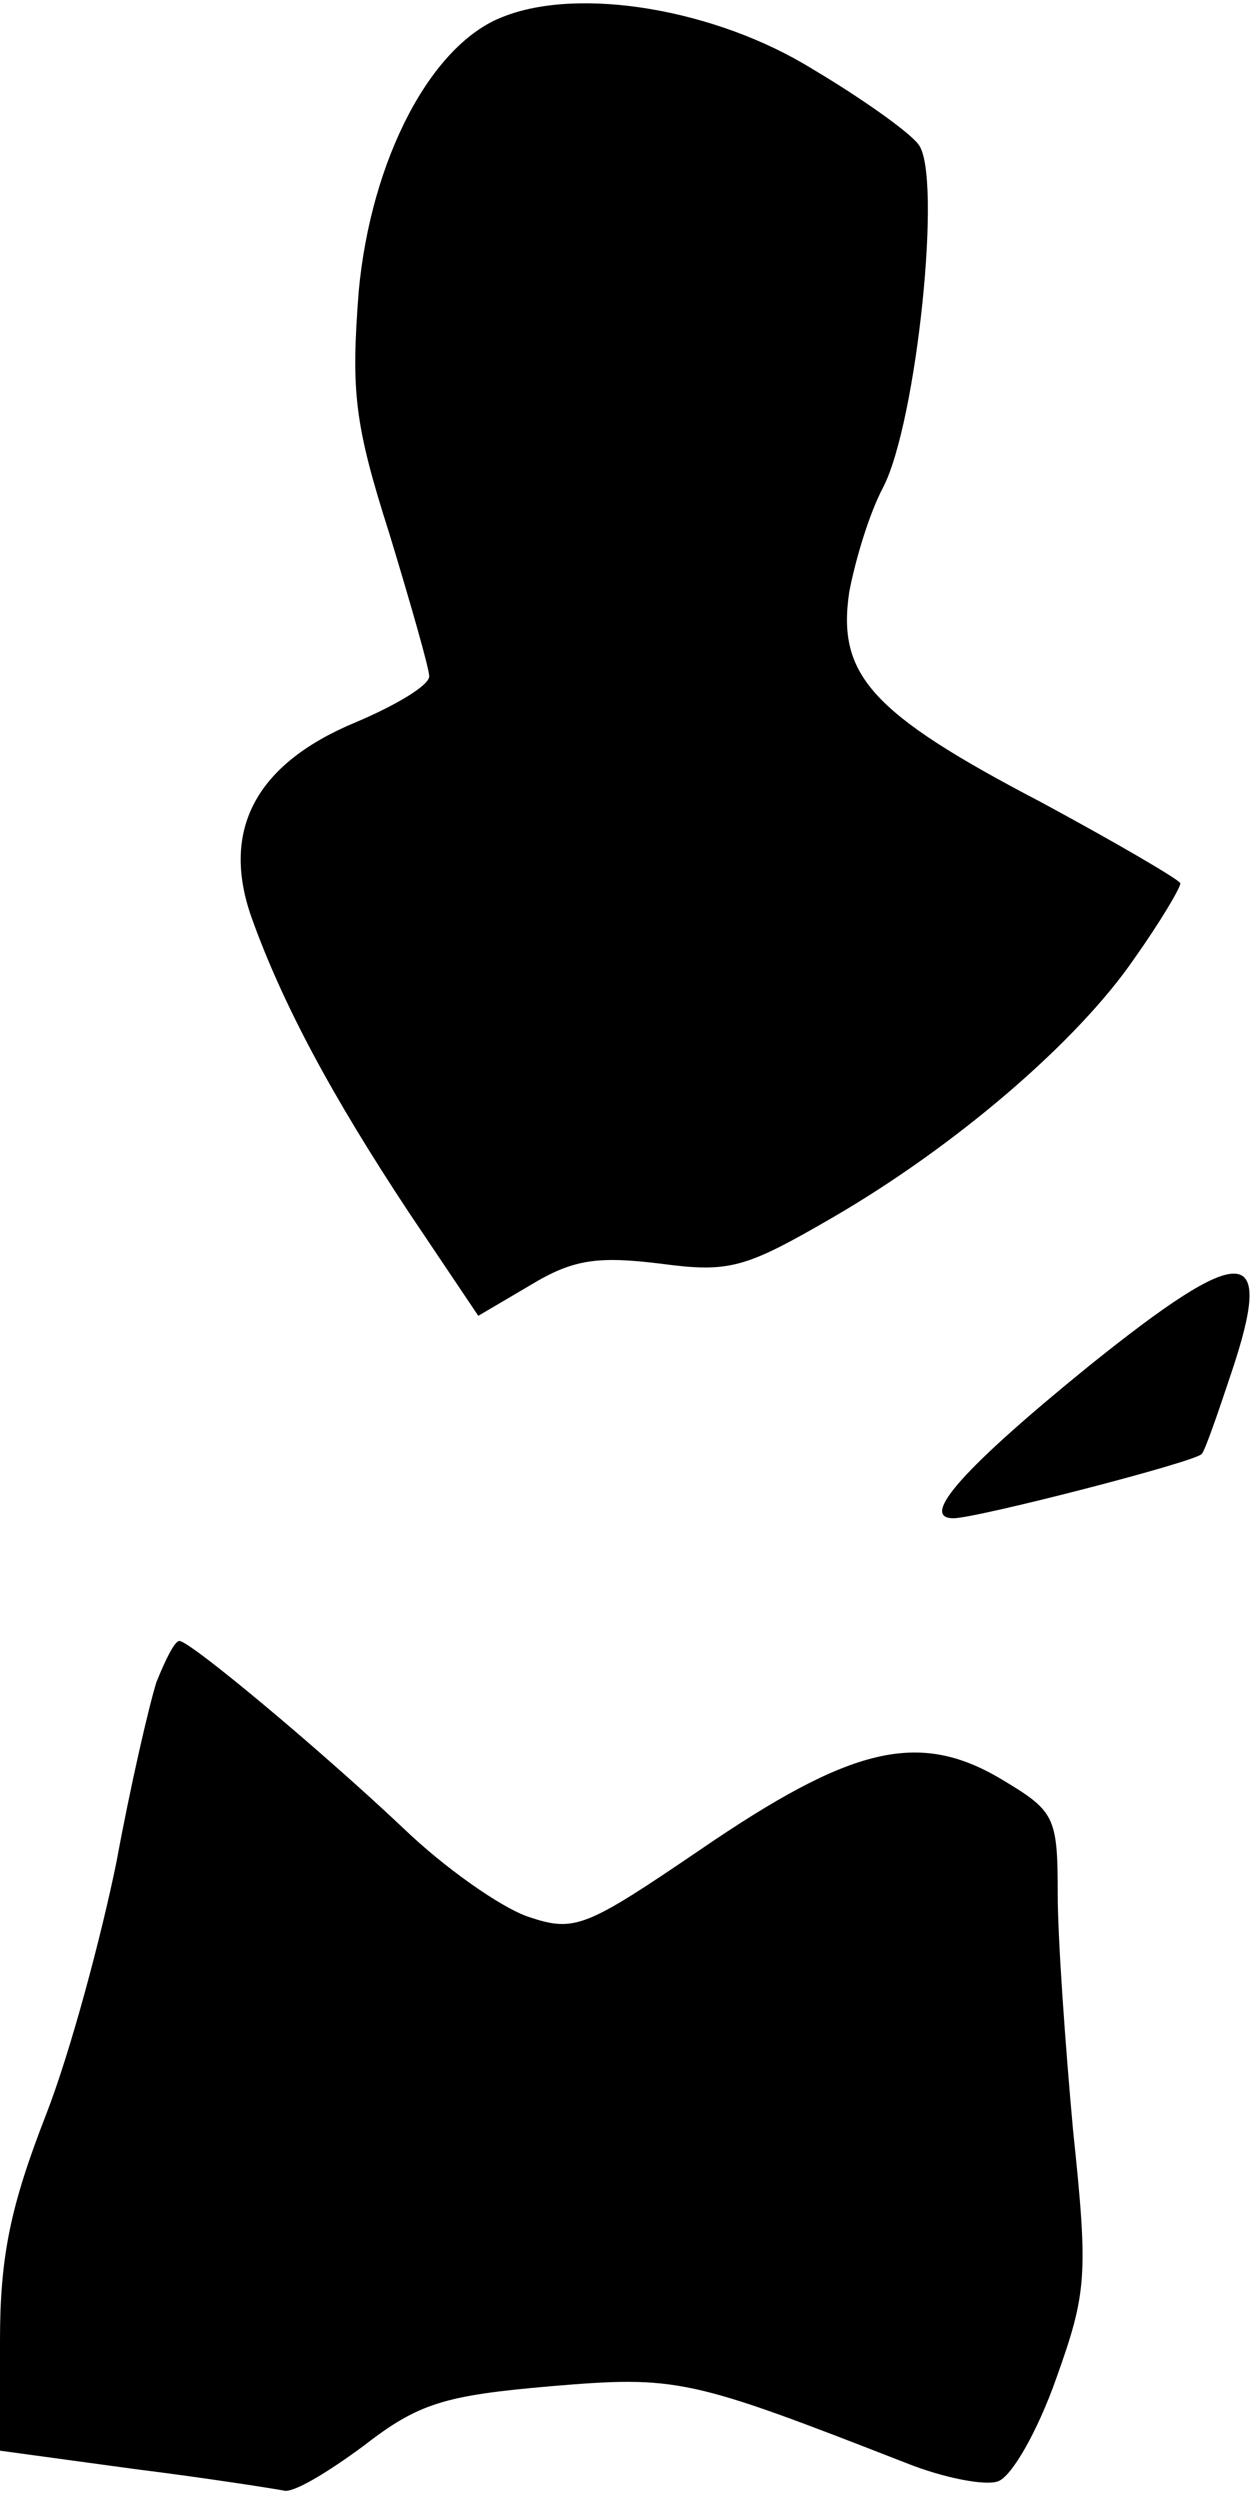 <?xml version="1.0" standalone="no"?>
<!DOCTYPE svg PUBLIC "-//W3C//DTD SVG 20010904//EN"
 "http://www.w3.org/TR/2001/REC-SVG-20010904/DTD/svg10.dtd">
<svg version="1.0" xmlns="http://www.w3.org/2000/svg"
 width="82pt" height="163pt" viewBox="0 0 82 163"
 preserveAspectRatio="xMidYMid meet">
<g transform="translate(0,163) scale(0.1,-0.1)"
fill="#000000" stroke="none">
<path fill="#000000" stroke="none" d="M328 1619 c-47 -18 -86 -93 -94 -179
-5 -65 -3 -86 20 -158 14 -46 26 -88 26 -93 0 -6 -22 -19 -48 -30 -65 -27 -88
-70 -68 -127 20 -56 52 -116 103 -193 l45 -67 34 20 c28 17 44 19 85 14 45 -6
55 -3 112 30 81 47 160 115 197 169 17 24 30 46 30 49 0 2 -41 26 -91 53 -111
58 -133 83 -125 137 4 21 13 51 22 68 22 42 39 205 23 224 -6 8 -37 30 -69 49
-63 39 -152 54 -202 34z"/>
<path fill="#000000" stroke="none" d="M710 739 c-80 -65 -111 -99 -88 -99 15
0 159 37 162 42 2 2 10 25 19 52 29 86 9 87 -93 5z"/>
<path fill="#000000" stroke="none" d="M102 533 c-5 -16 -17 -68 -26 -117 -10
-49 -30 -124 -46 -165 -23 -59 -30 -92 -30 -147 l0 -72 88 -12 c48 -6 92 -13
97 -14 6 -2 29 12 52 29 36 28 53 33 122 39 83 7 91 5 232 -50 25 -10 52 -15
60 -12 9 3 26 33 38 67 20 56 21 67 11 162 -5 55 -10 125 -10 154 0 51 -2 54
-37 75 -54 32 -98 21 -196 -46 -75 -51 -82 -54 -112 -44 -18 6 -55 32 -82 58
-54 51 -139 122 -146 122 -3 0 -9 -12 -15 -27z"/>
</g>
</svg>
